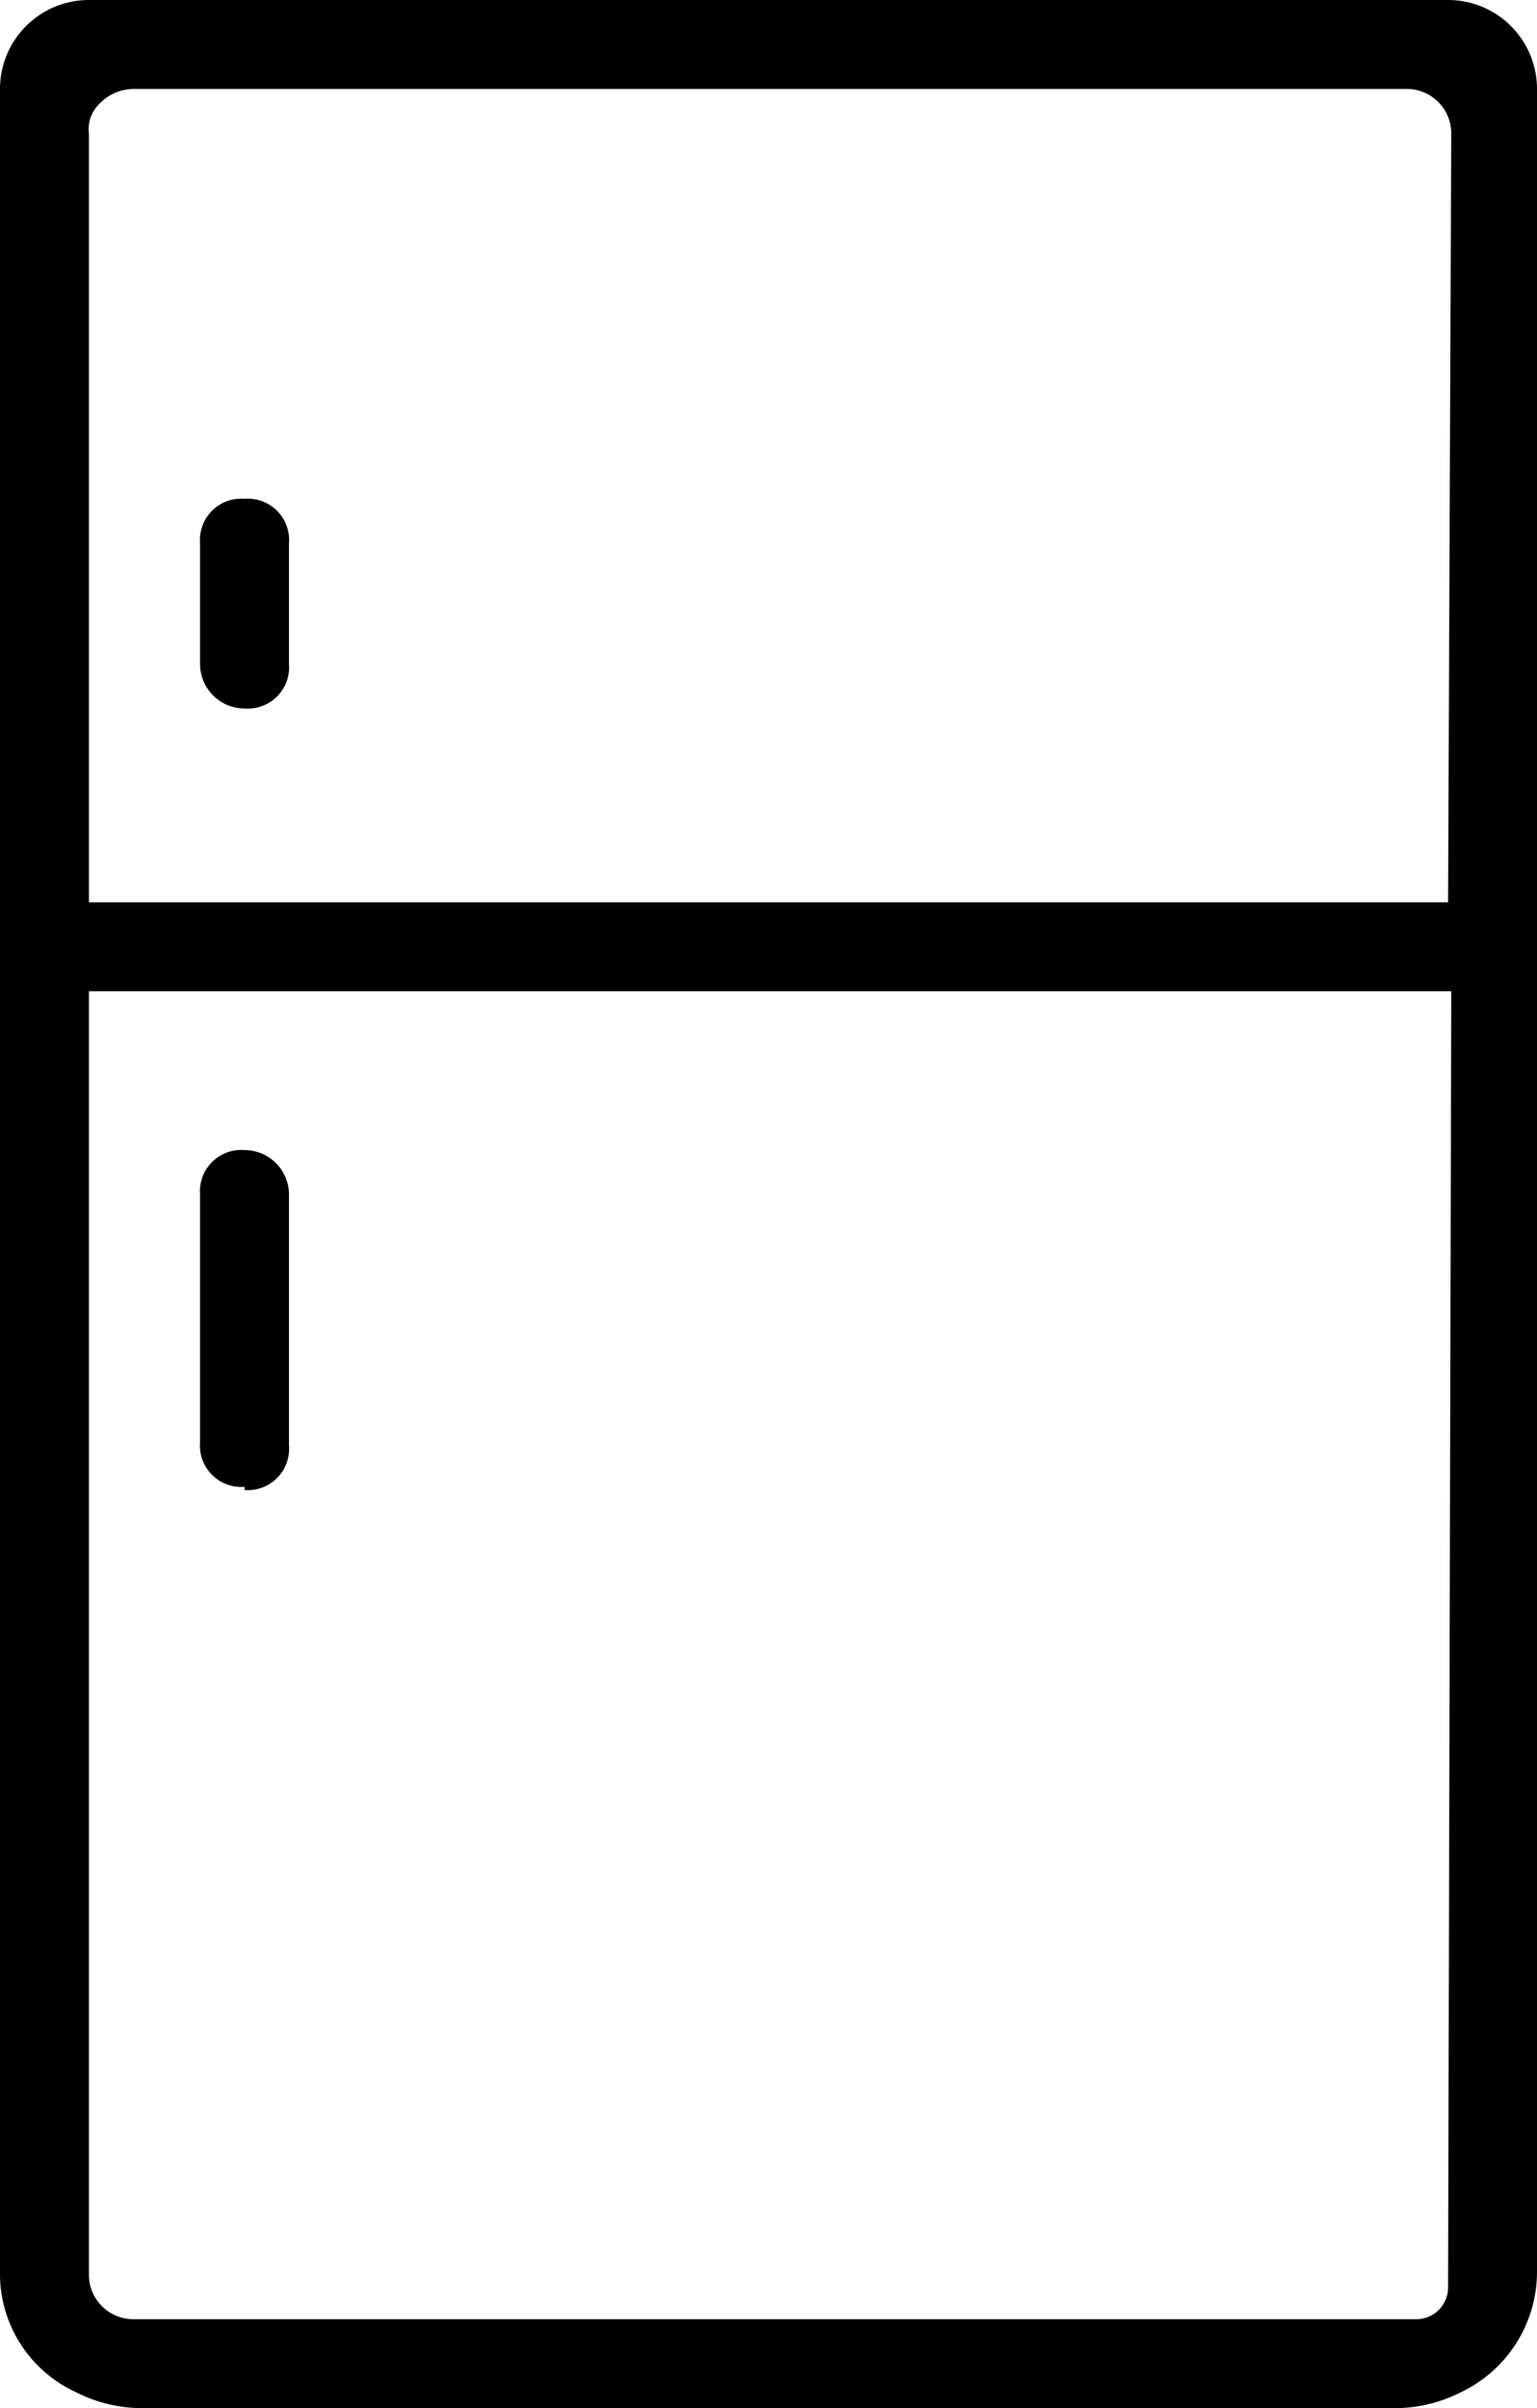 <svg xmlns="http://www.w3.org/2000/svg" viewBox="0 0 48.4 75.8"><title>Sub Cate - Tu Lanh</title><g id="Layer_2" data-name="Layer 2"><g id="Layer_1-2" data-name="Layer 1"><g id="Page-1"><g id="Tu-lanh"><path d="M45.6,0H2.8A2.8,2.8,0,0,0,0,2.8V71.5a4.1,4.1,0,0,0,2.4,3.8h0a4.6,4.6,0,0,0,2.1.5H43.9a4.6,4.6,0,0,0,2.1-.5h0a4.2,4.2,0,0,0,2.4-3.8V2.8A2.8,2.8,0,0,0,45.6,0Zm0,72a1,1,0,0,1-1,1H4.2a1.4,1.4,0,0,1-1.4-1.4V31.2H45.7Zm0-43.6H2.8V4.2a1.1,1.1,0,0,1,.3-.9,1.5,1.5,0,0,1,1.1-.5H44.3a1.4,1.4,0,0,1,1.4,1.4Z"/><path id="Fill-4" d="M7.7,22.3a1.3,1.3,0,0,0,1.4-1.4V17.1a1.3,1.3,0,0,0-1.4-1.4,1.3,1.3,0,0,0-1.4,1.4v3.8a1.4,1.4,0,0,0,1.4,1.4"/><path id="Fill-6" d="M7.7,46.9a1.3,1.3,0,0,0,1.4-1.4V37.6a1.4,1.4,0,0,0-1.4-1.4,1.3,1.3,0,0,0-1.4,1.4v7.8a1.3,1.3,0,0,0,1.4,1.4"/></g></g></g></g></svg>